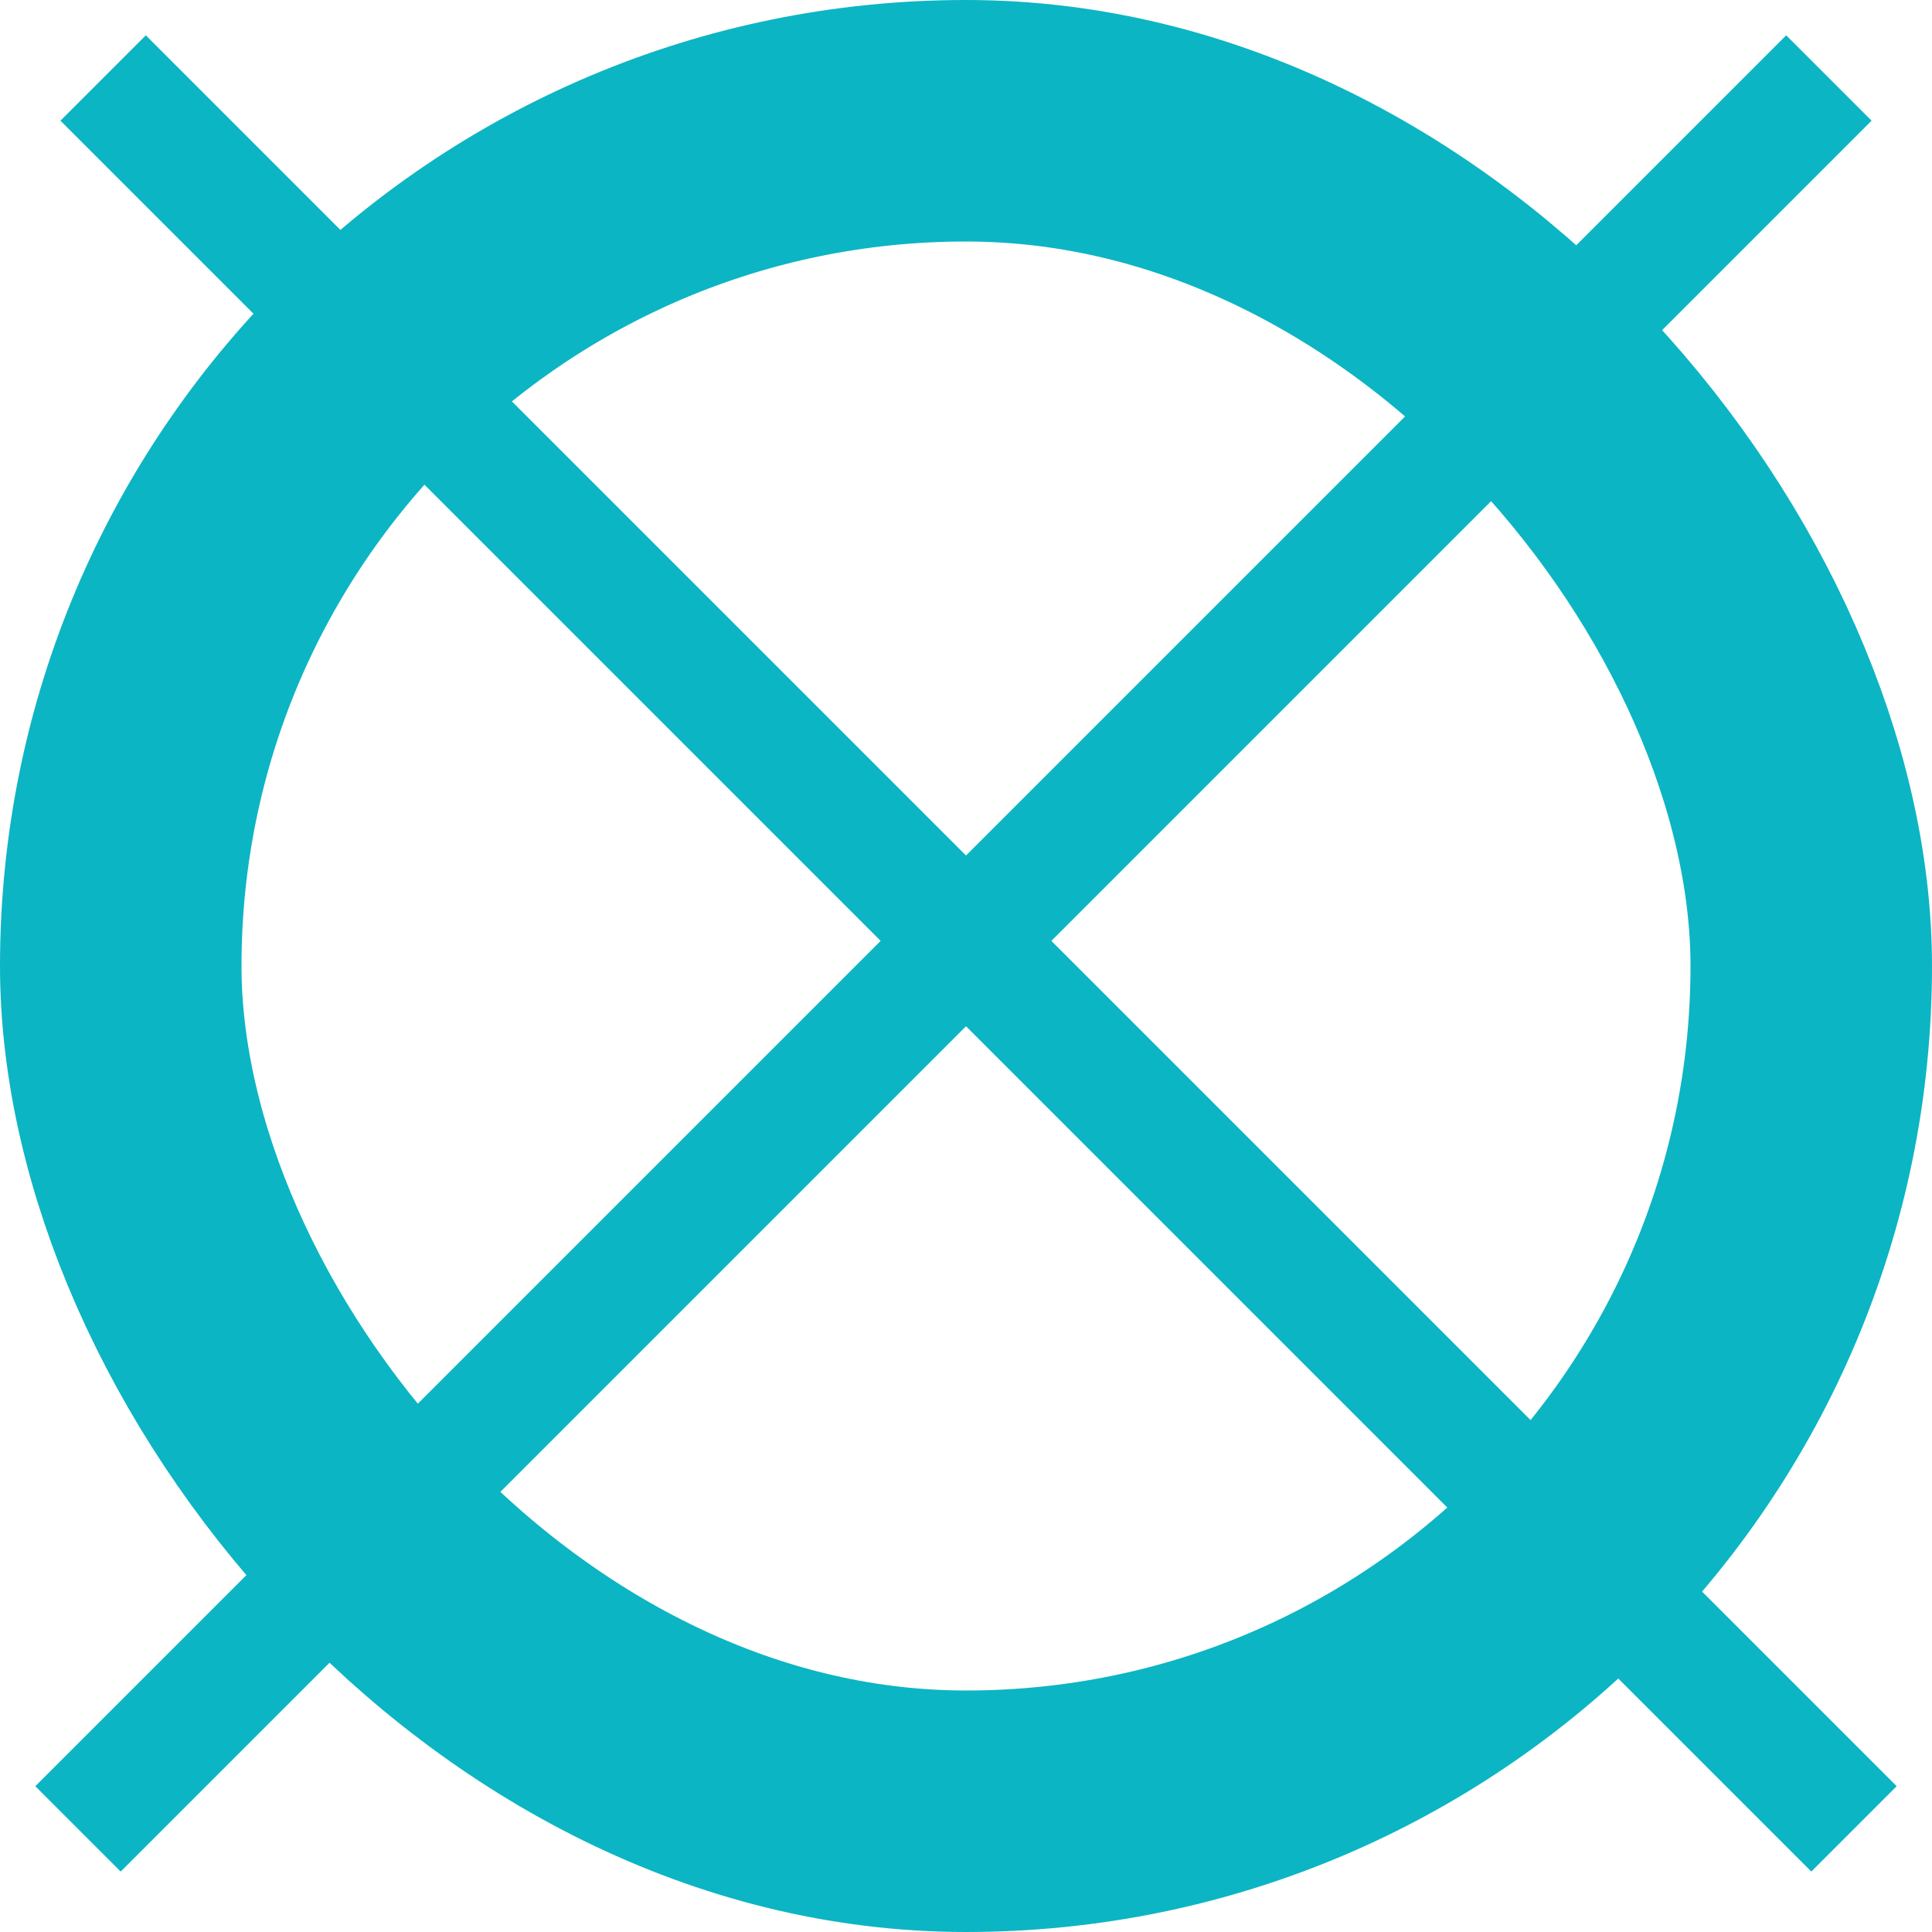 <svg width="16" height="16" viewBox="0 0 16 16" fill="none" xmlns="http://www.w3.org/2000/svg">
<rect x="1" y="1" width="14" height="14" rx="7" stroke="#0CB5C3" stroke-width="2"/>
<line x1="0.646" y1="15.146" x2="15.146" y2="0.646" stroke="#0CB5C3"/>
<line x1="0.854" y1="0.646" x2="15.354" y2="15.146" stroke="#0CB5C3"/>
</svg>
